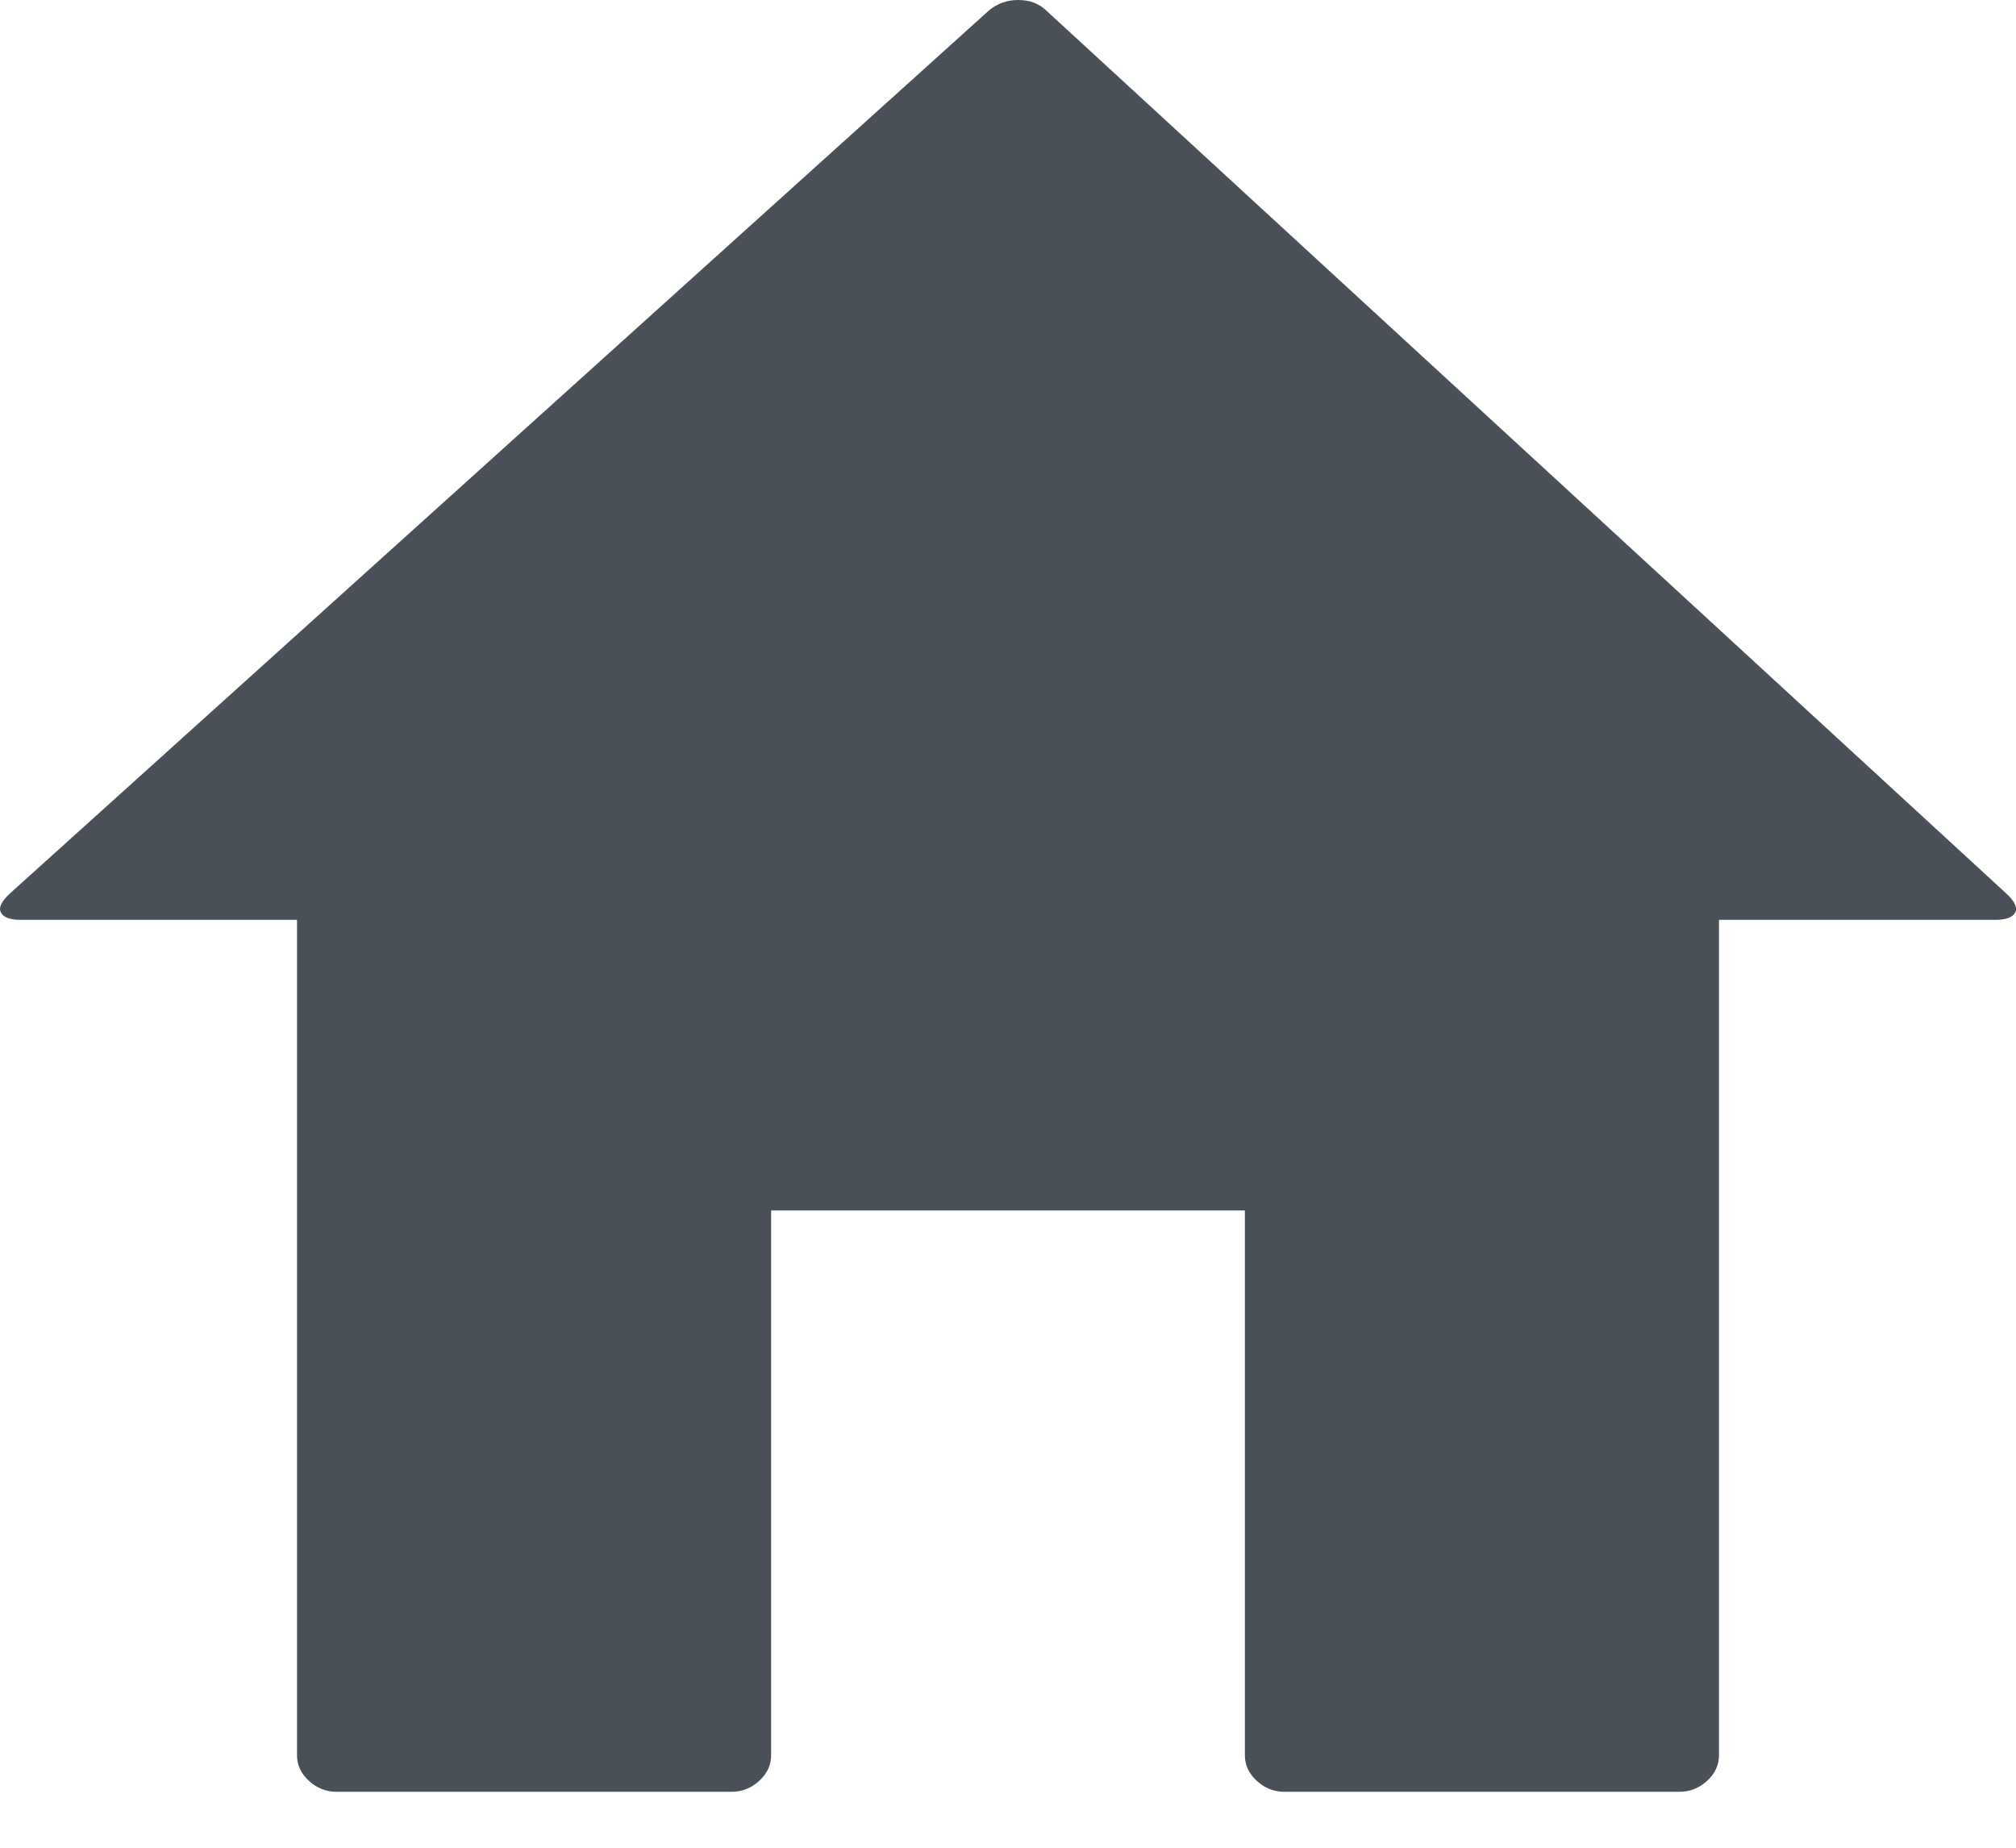 <svg width="12" height="11" viewBox="0 0 12 11" fill="none" xmlns="http://www.w3.org/2000/svg">
<path d="M0.058 5.32L5.888 0.061C5.938 0.02 5.996 0 6.061 0C6.127 0 6.182 0.02 6.226 0.061L11.943 5.32C11.993 5.366 12.01 5.404 11.995 5.433C11.979 5.462 11.94 5.476 11.877 5.476H10.232V10.45C10.232 10.508 10.208 10.559 10.161 10.602C10.114 10.645 10.059 10.667 9.996 10.667H7.646C7.583 10.667 7.528 10.645 7.481 10.602C7.434 10.559 7.41 10.508 7.41 10.45V7.206H4.59V10.45C4.59 10.508 4.566 10.559 4.519 10.602C4.472 10.645 4.417 10.667 4.354 10.667H2.004C1.941 10.667 1.886 10.645 1.839 10.602C1.792 10.559 1.768 10.508 1.768 10.45V5.476H0.123C0.06 5.476 0.021 5.462 0.006 5.433C-0.01 5.404 0.008 5.367 0.058 5.32Z" fill="#495057"/>
</svg>
